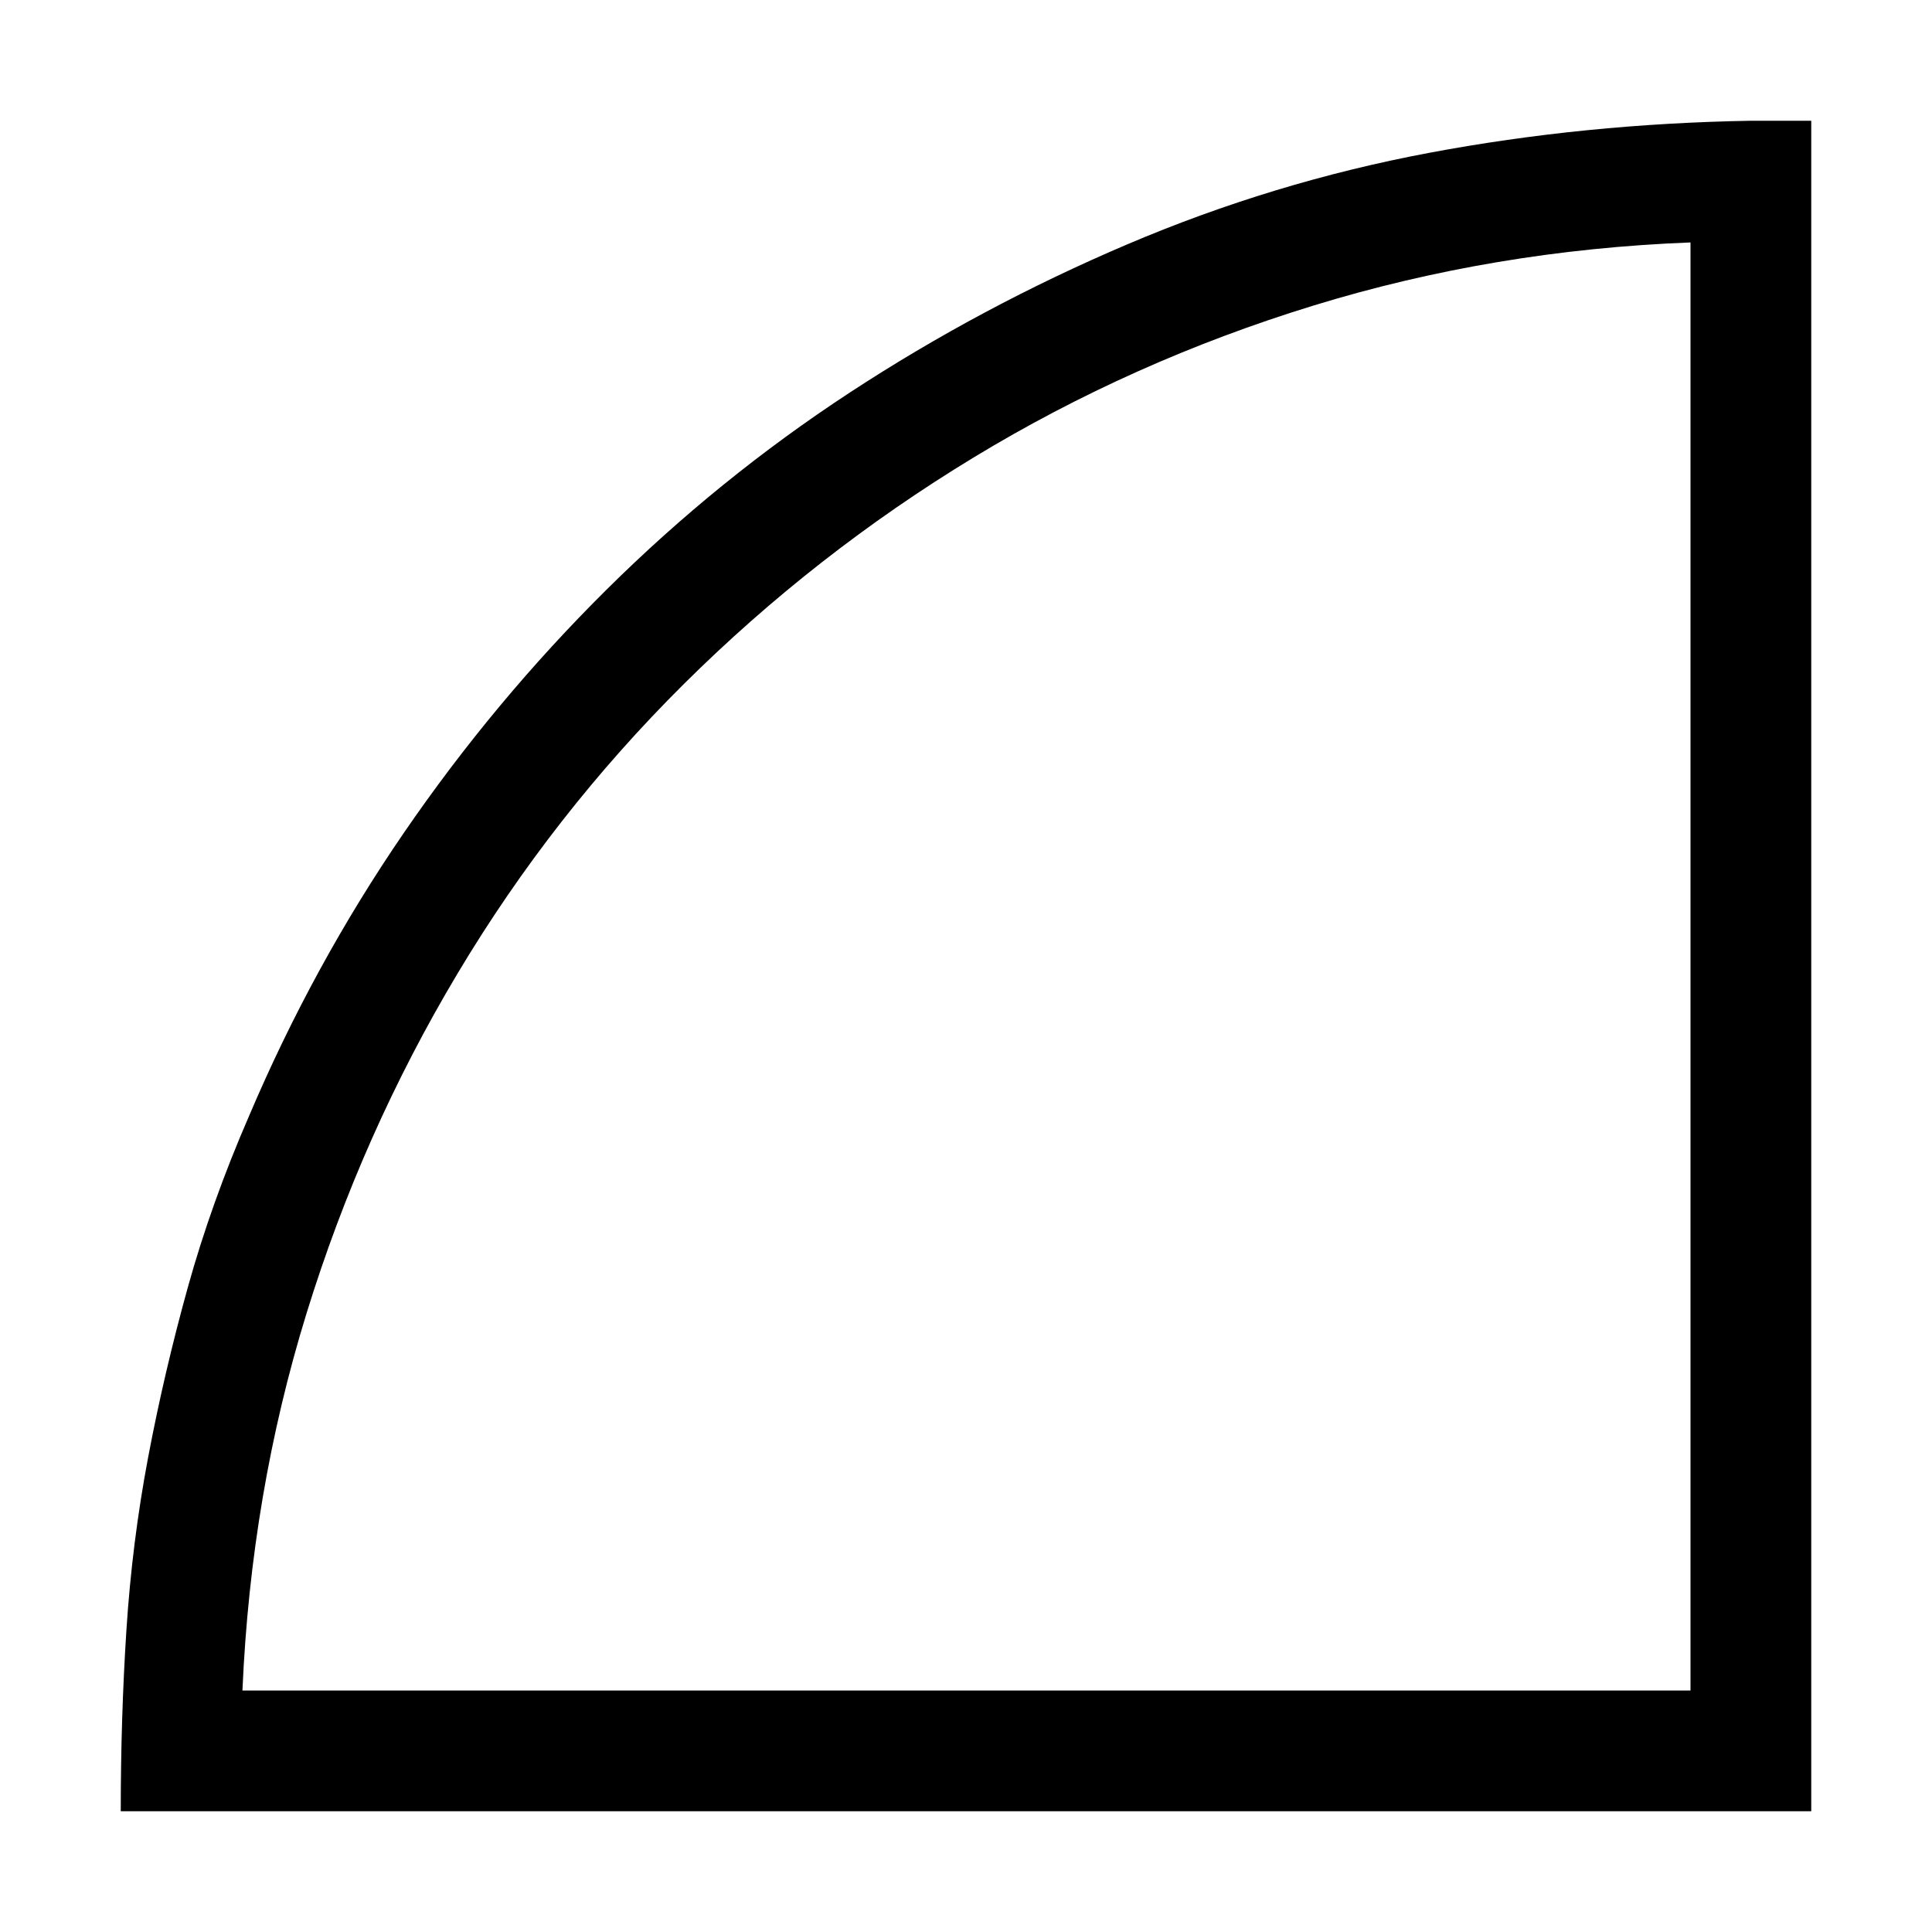 <svg xmlns="http://www.w3.org/2000/svg" xmlns:xlink="http://www.w3.org/1999/xlink" width="2048" height="2048" viewBox="0 0 2048 2048"><path fill="currentColor" d="M1920 128v1792H128q0-99 6-192t23-183t42-180t65-182q68-160 164-300t215-258t258-209t294-157t320-97t341-34zm-128 129q-208 8-400 67t-360 161t-307 240t-240 307t-160 360t-68 400h1535z"/></svg>